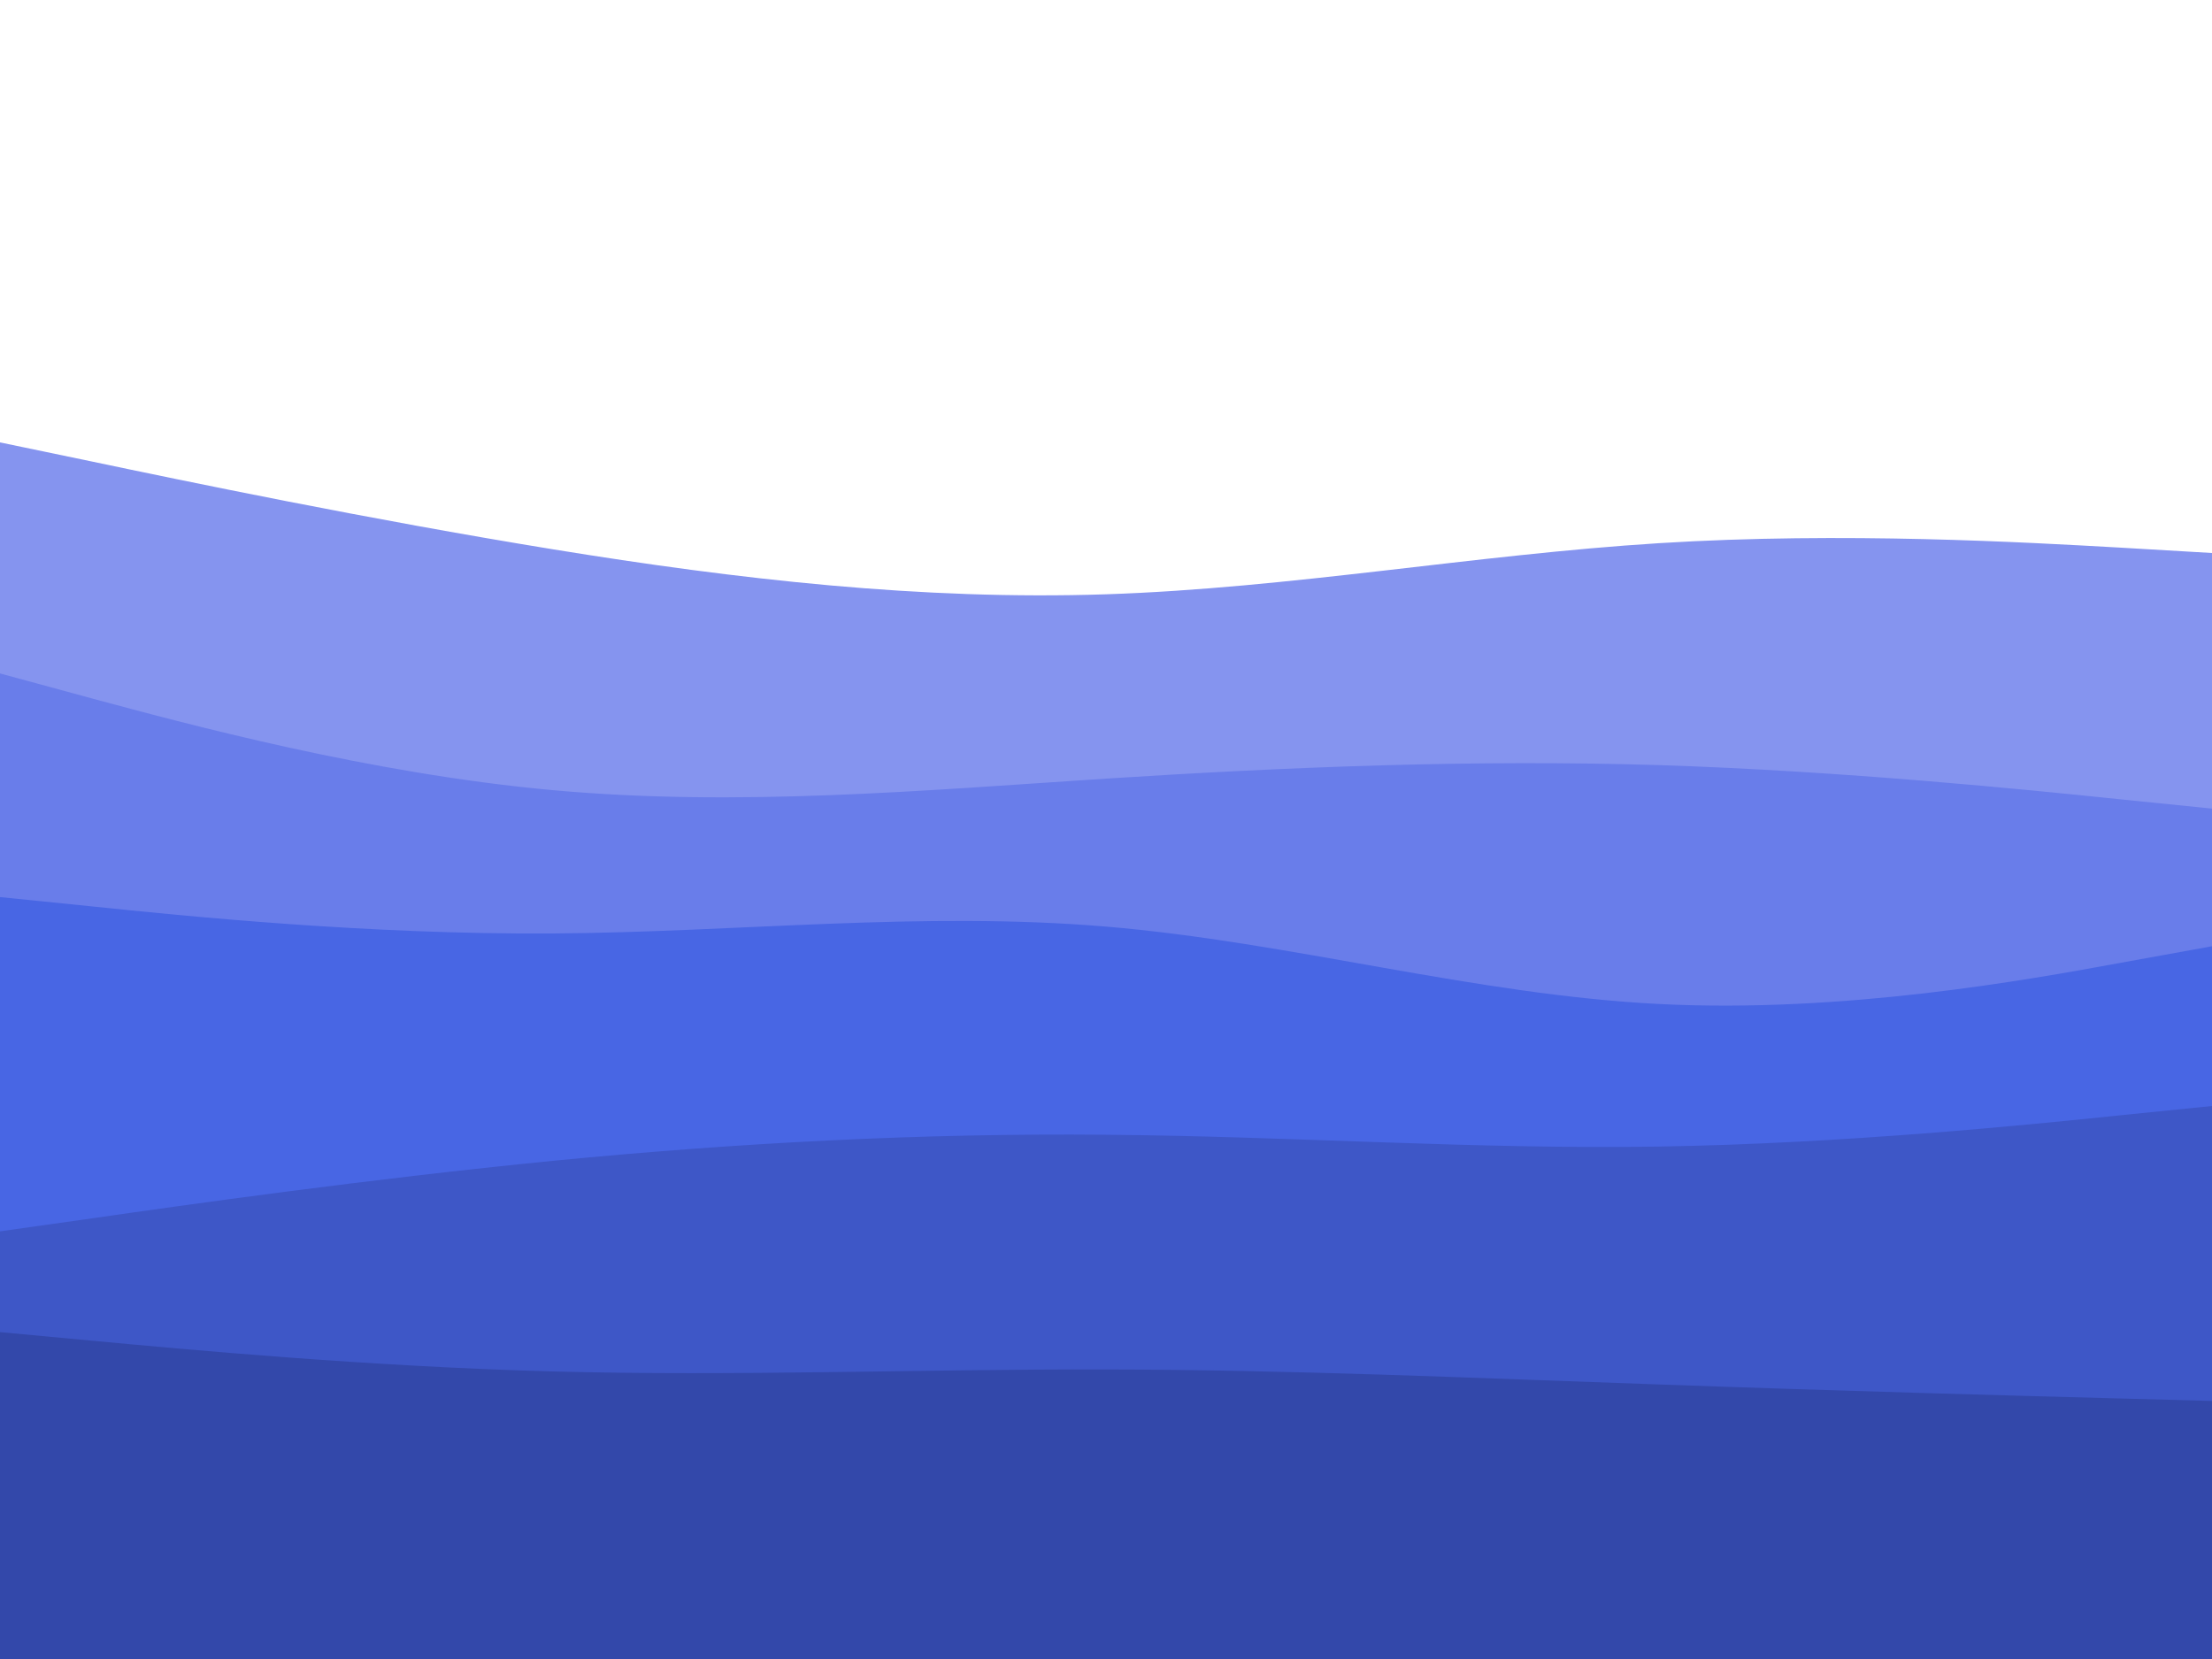 <svg id="visual" viewBox="0 0 900 675" width="900" height="675" xmlns="http://www.w3.org/2000/svg" xmlns:xlink="http://www.w3.org/1999/xlink" version="1.1"><path d="M0 180L37.5 187.8C75 195.7 150 211.3 225 223.5C300 235.7 375 244.3 450 241.8C525 239.3 600 225.7 675 221C750 216.3 825 220.7 862.5 222.8L900 225L900 676L862.5 676C825 676 750 676 675 676C600 676 525 676 450 676C375 676 300 676 225 676C150 676 75 676 37.5 676L0 676Z" fill="#8594ef"></path><path d="M0 274L37.5 284.2C75 294.3 150 314.7 225 321.5C300 328.3 375 321.7 450 316.8C525 312 600 309 675 311.3C750 313.7 825 321.3 862.5 325.2L900 329L900 676L862.5 676C825 676 750 676 675 676C600 676 525 676 450 676C375 676 300 676 225 676C150 676 75 676 37.5 676L0 676Z" fill="#697dea"></path><path d="M0 365L37.5 368.8C75 372.7 150 380.3 225 379.8C300 379.3 375 370.7 450 377C525 383.3 600 404.7 675 408.5C750 412.3 825 398.7 862.5 391.8L900 385L900 676L862.5 676C825 676 750 676 675 676C600 676 525 676 450 676C375 676 300 676 225 676C150 676 75 676 37.5 676L0 676Z" fill="#4866e4"></path><path d="M0 501L37.5 495.7C75 490.3 150 479.7 225 472.3C300 465 375 461 450 461.7C525 462.3 600 467.7 675 466.5C750 465.3 825 457.7 862.5 453.8L900 450L900 676L862.5 676C825 676 750 676 675 676C600 676 525 676 450 676C375 676 300 676 225 676C150 676 75 676 37.5 676L0 676Z" fill="#3e57c7"></path><path d="M0 542L37.5 545.5C75 549 150 556 225 558C300 560 375 557 450 557.2C525 557.3 600 560.7 675 563.3C750 566 825 568 862.5 569L900 570L900 676L862.5 676C825 676 750 676 675 676C600 676 525 676 450 676C375 676 300 676 225 676C150 676 75 676 37.5 676L0 676Z" fill="#3348aa"></path></svg>